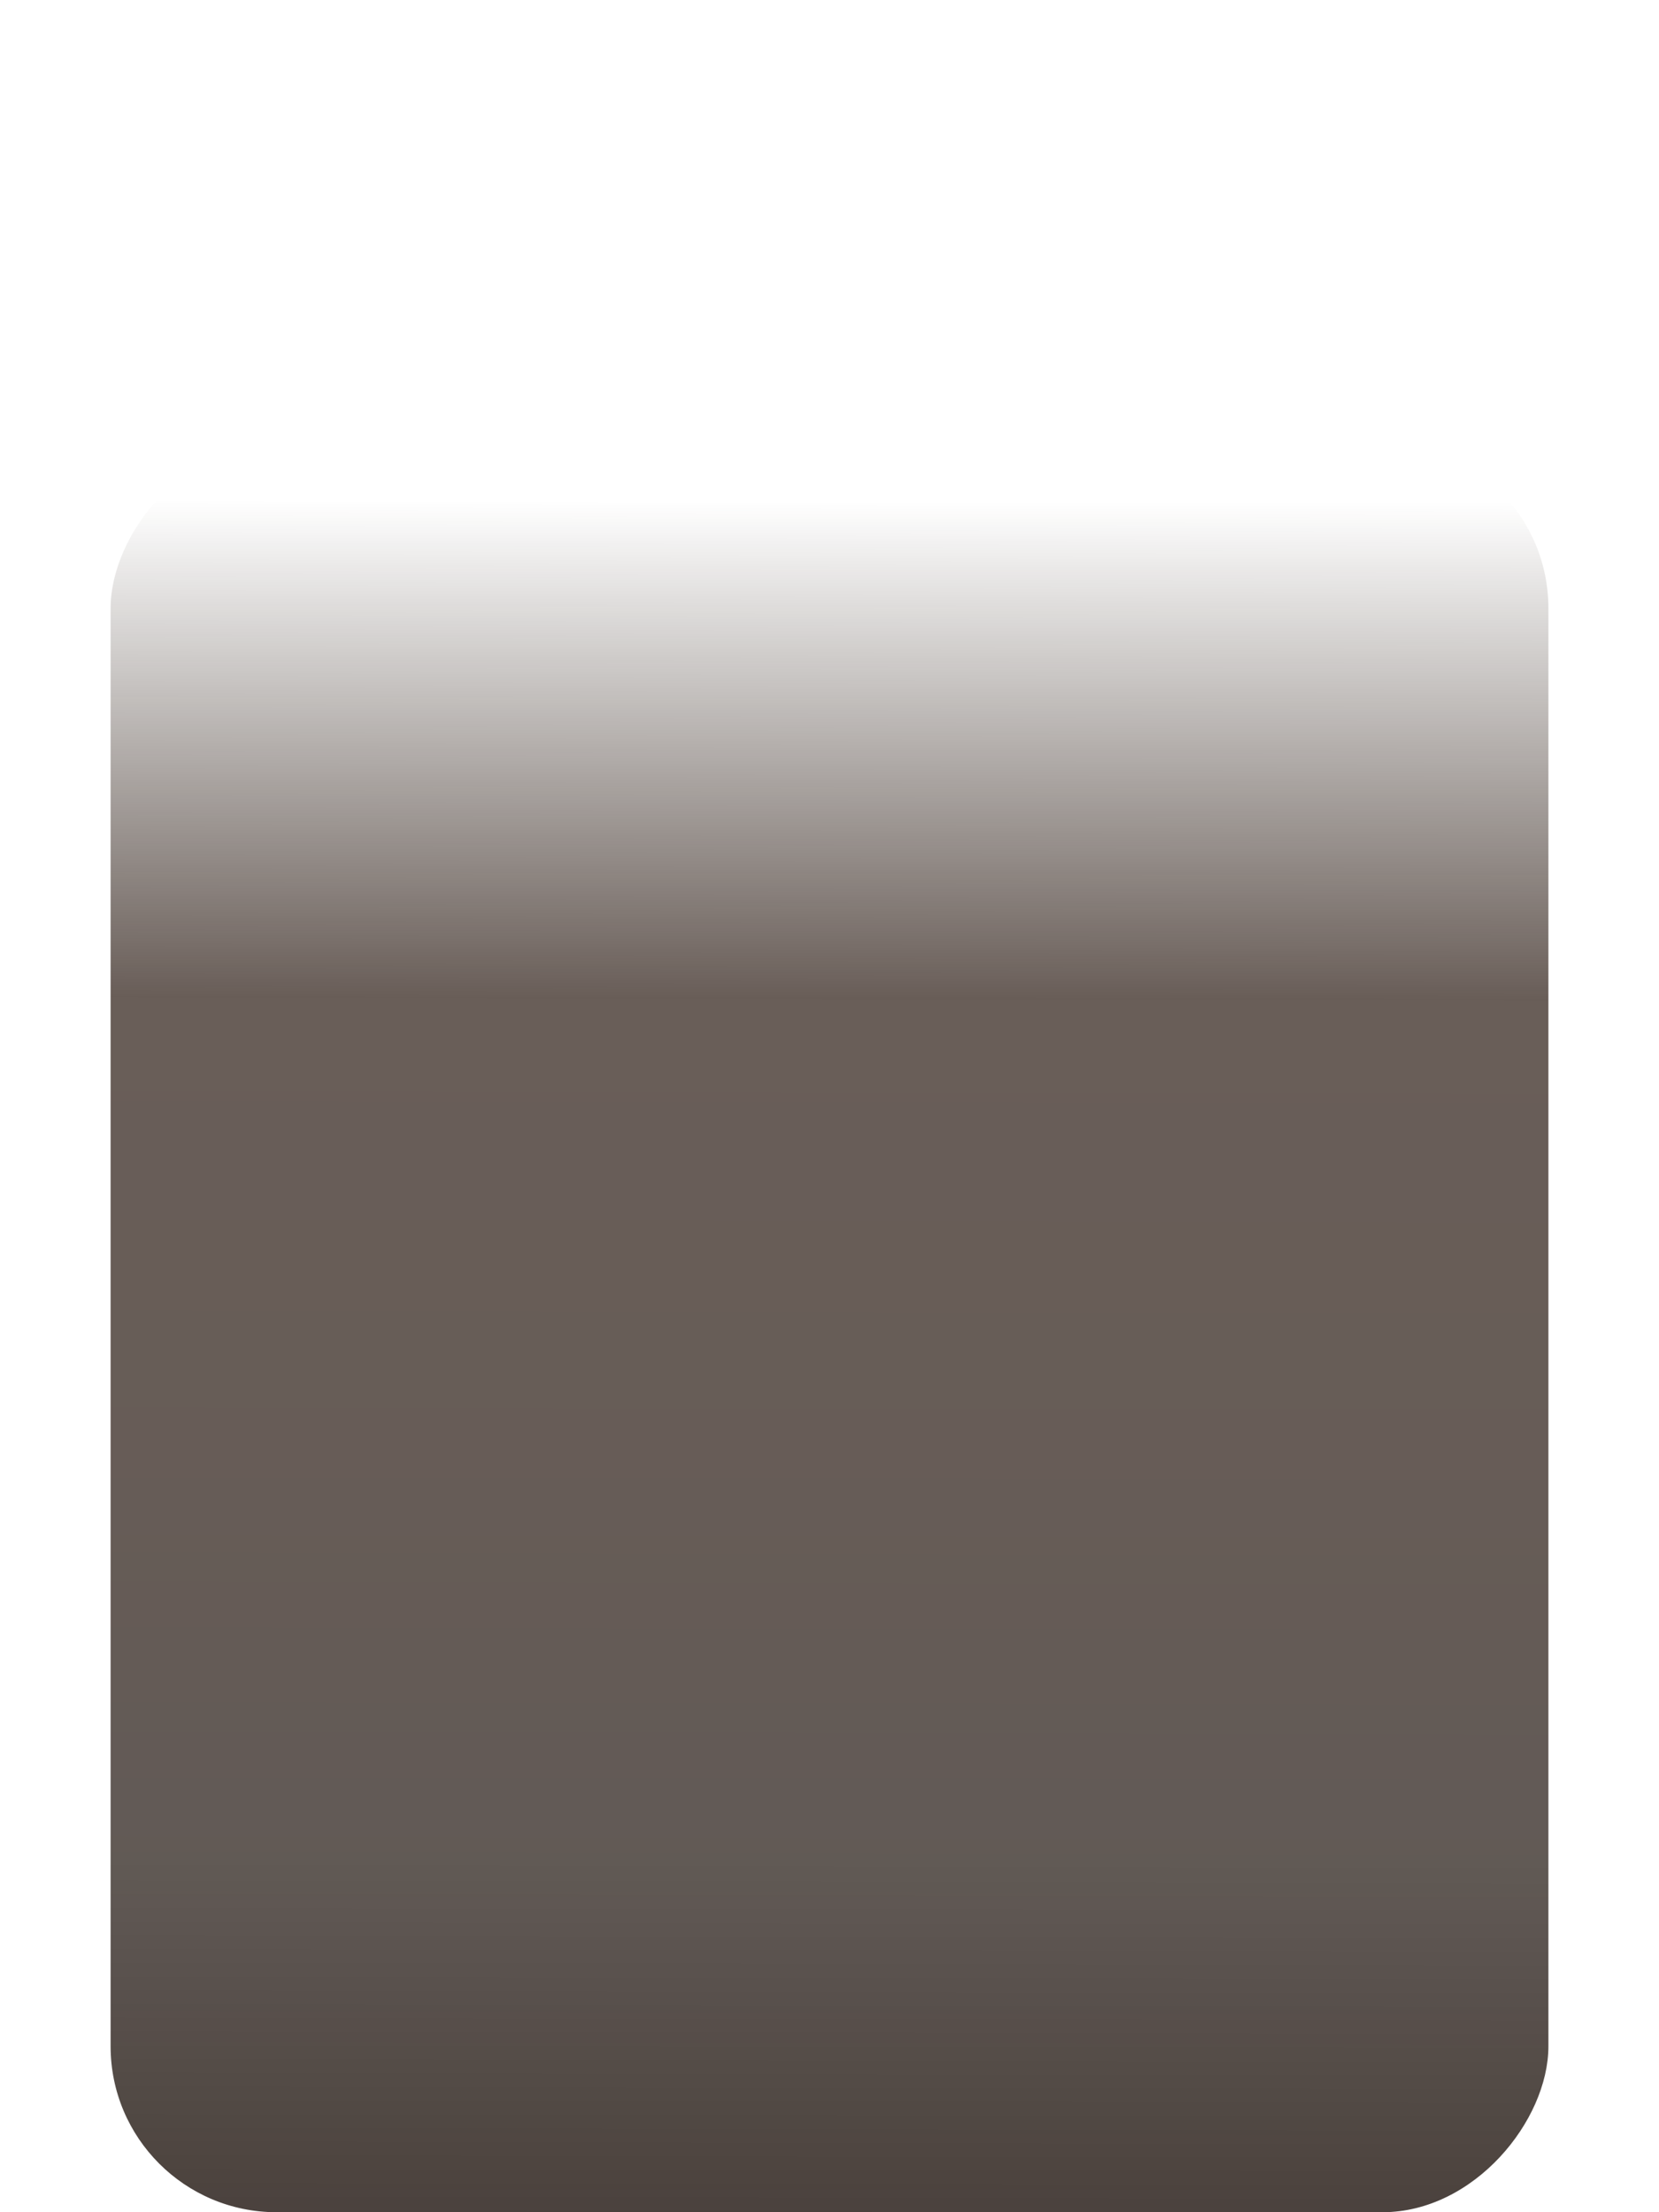 <?xml version="1.0" encoding="UTF-8"?>
<svg width="30" height="40" version="1.1" viewBox="0 0 30 40" xmlns="http://www.w3.org/2000/svg" xmlns:xlink="http://www.w3.org/1999/xlink">
   <defs>
      <linearGradient id="a" x1="537.437" x2="537.284" y1="725.72" y2="676.443" gradientTransform="matrix(1 0 0 .63 -520.882 -466.273)" gradientUnits="userSpaceOnUse">
         <stop stop-color="#24170f" stop-opacity="0" offset="0"/>
         <stop stop-color="#281810" stop-opacity=".7" offset=".289"/>
         <stop stop-color="#25160e" stop-opacity=".698" offset=".555"/>
         <stop stop-color="#1d120c" stop-opacity=".7" offset=".796"/>
         <stop stop-color="#1d120c" stop-opacity=".8" offset="1"/>
      </linearGradient>
      <filter id="b" x="-.185" y="-.001" width="1.369" height="1.002" color-interpolation-filters="sRGB">
         <feGaussianBlur result="blur" stdDeviation="2 0.01"/>
      </filter>
   </defs>
   <g>
      <rect transform="scale(1,-1)" x="2" y="-40" width="26" height="32" rx="3" ry="3" fill="url(#a)" filter="url(#b)" stop-color="#000000" stroke-width=".973" style="-inkscape-stroke:none"/>
   </g>
</svg>
